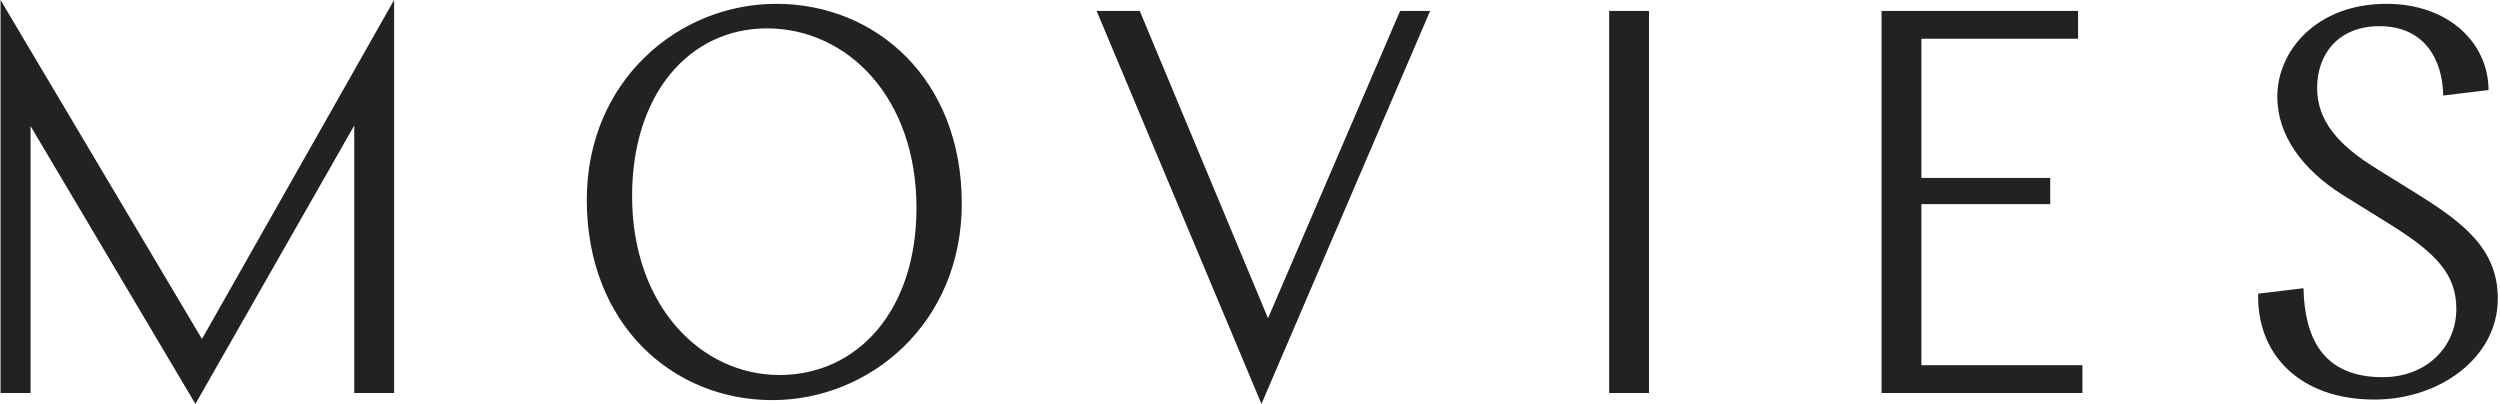 <svg viewBox="0 0 229 37" xmlns="http://www.w3.org/2000/svg" height="37" role="presentation"><path d="M32.45 36h3.65V0L18.5 31.05.05 0v36H2.8V11.55L17.9 37l14.55-25.5V36zM71.1.35c9.15 0 17 6.9 17 18.3 0 10.95-8.4 18-17.35 18-9.15 0-17-6.95-17-18.35C53.75 7.4 62.15.35 71.1.35zm-.85 2.25c-7.1 0-12.35 6-12.35 15.35 0 10.05 6.3 16.4 13.5 16.4 7.15 0 12.55-5.9 12.55-15.3C83.95 8.9 77.6 2.6 70.25 2.6zm45.3 34.4L131 1h-2.75l-12.1 28.15L104.4 1h-3.95l15.1 36zm31.85-1h3.65V1h-3.65v35zm24.95 0h18.4v-2.55H176V18.7h11.8v-2.4H176V3.55h14.35V1h-18v35zM218.6.35c-6.4 0-10 4.3-10 8.5 0 3.55 2.3 6.65 5.9 8.95l4.35 2.7c4.35 2.7 6.15 4.65 6.15 7.8 0 3.45-2.7 6.25-6.75 6.25-5.55 0-7.15-3.7-7.25-8.15l-4.15.5c-.15 5.5 3.75 9.7 10.65 9.7 6 0 11.3-3.85 11.3-9.25 0-4.5-3.1-6.9-7.25-9.5l-3.7-2.3c-3.7-2.25-5.6-4.5-5.6-7.5 0-3.05 1.9-5.65 5.7-5.65 4.25 0 5.8 3.2 5.85 6.35l4.15-.5c0-4.25-3.6-7.9-9.35-7.9z" fill="#222" fill-rule="evenodd"/></svg>
